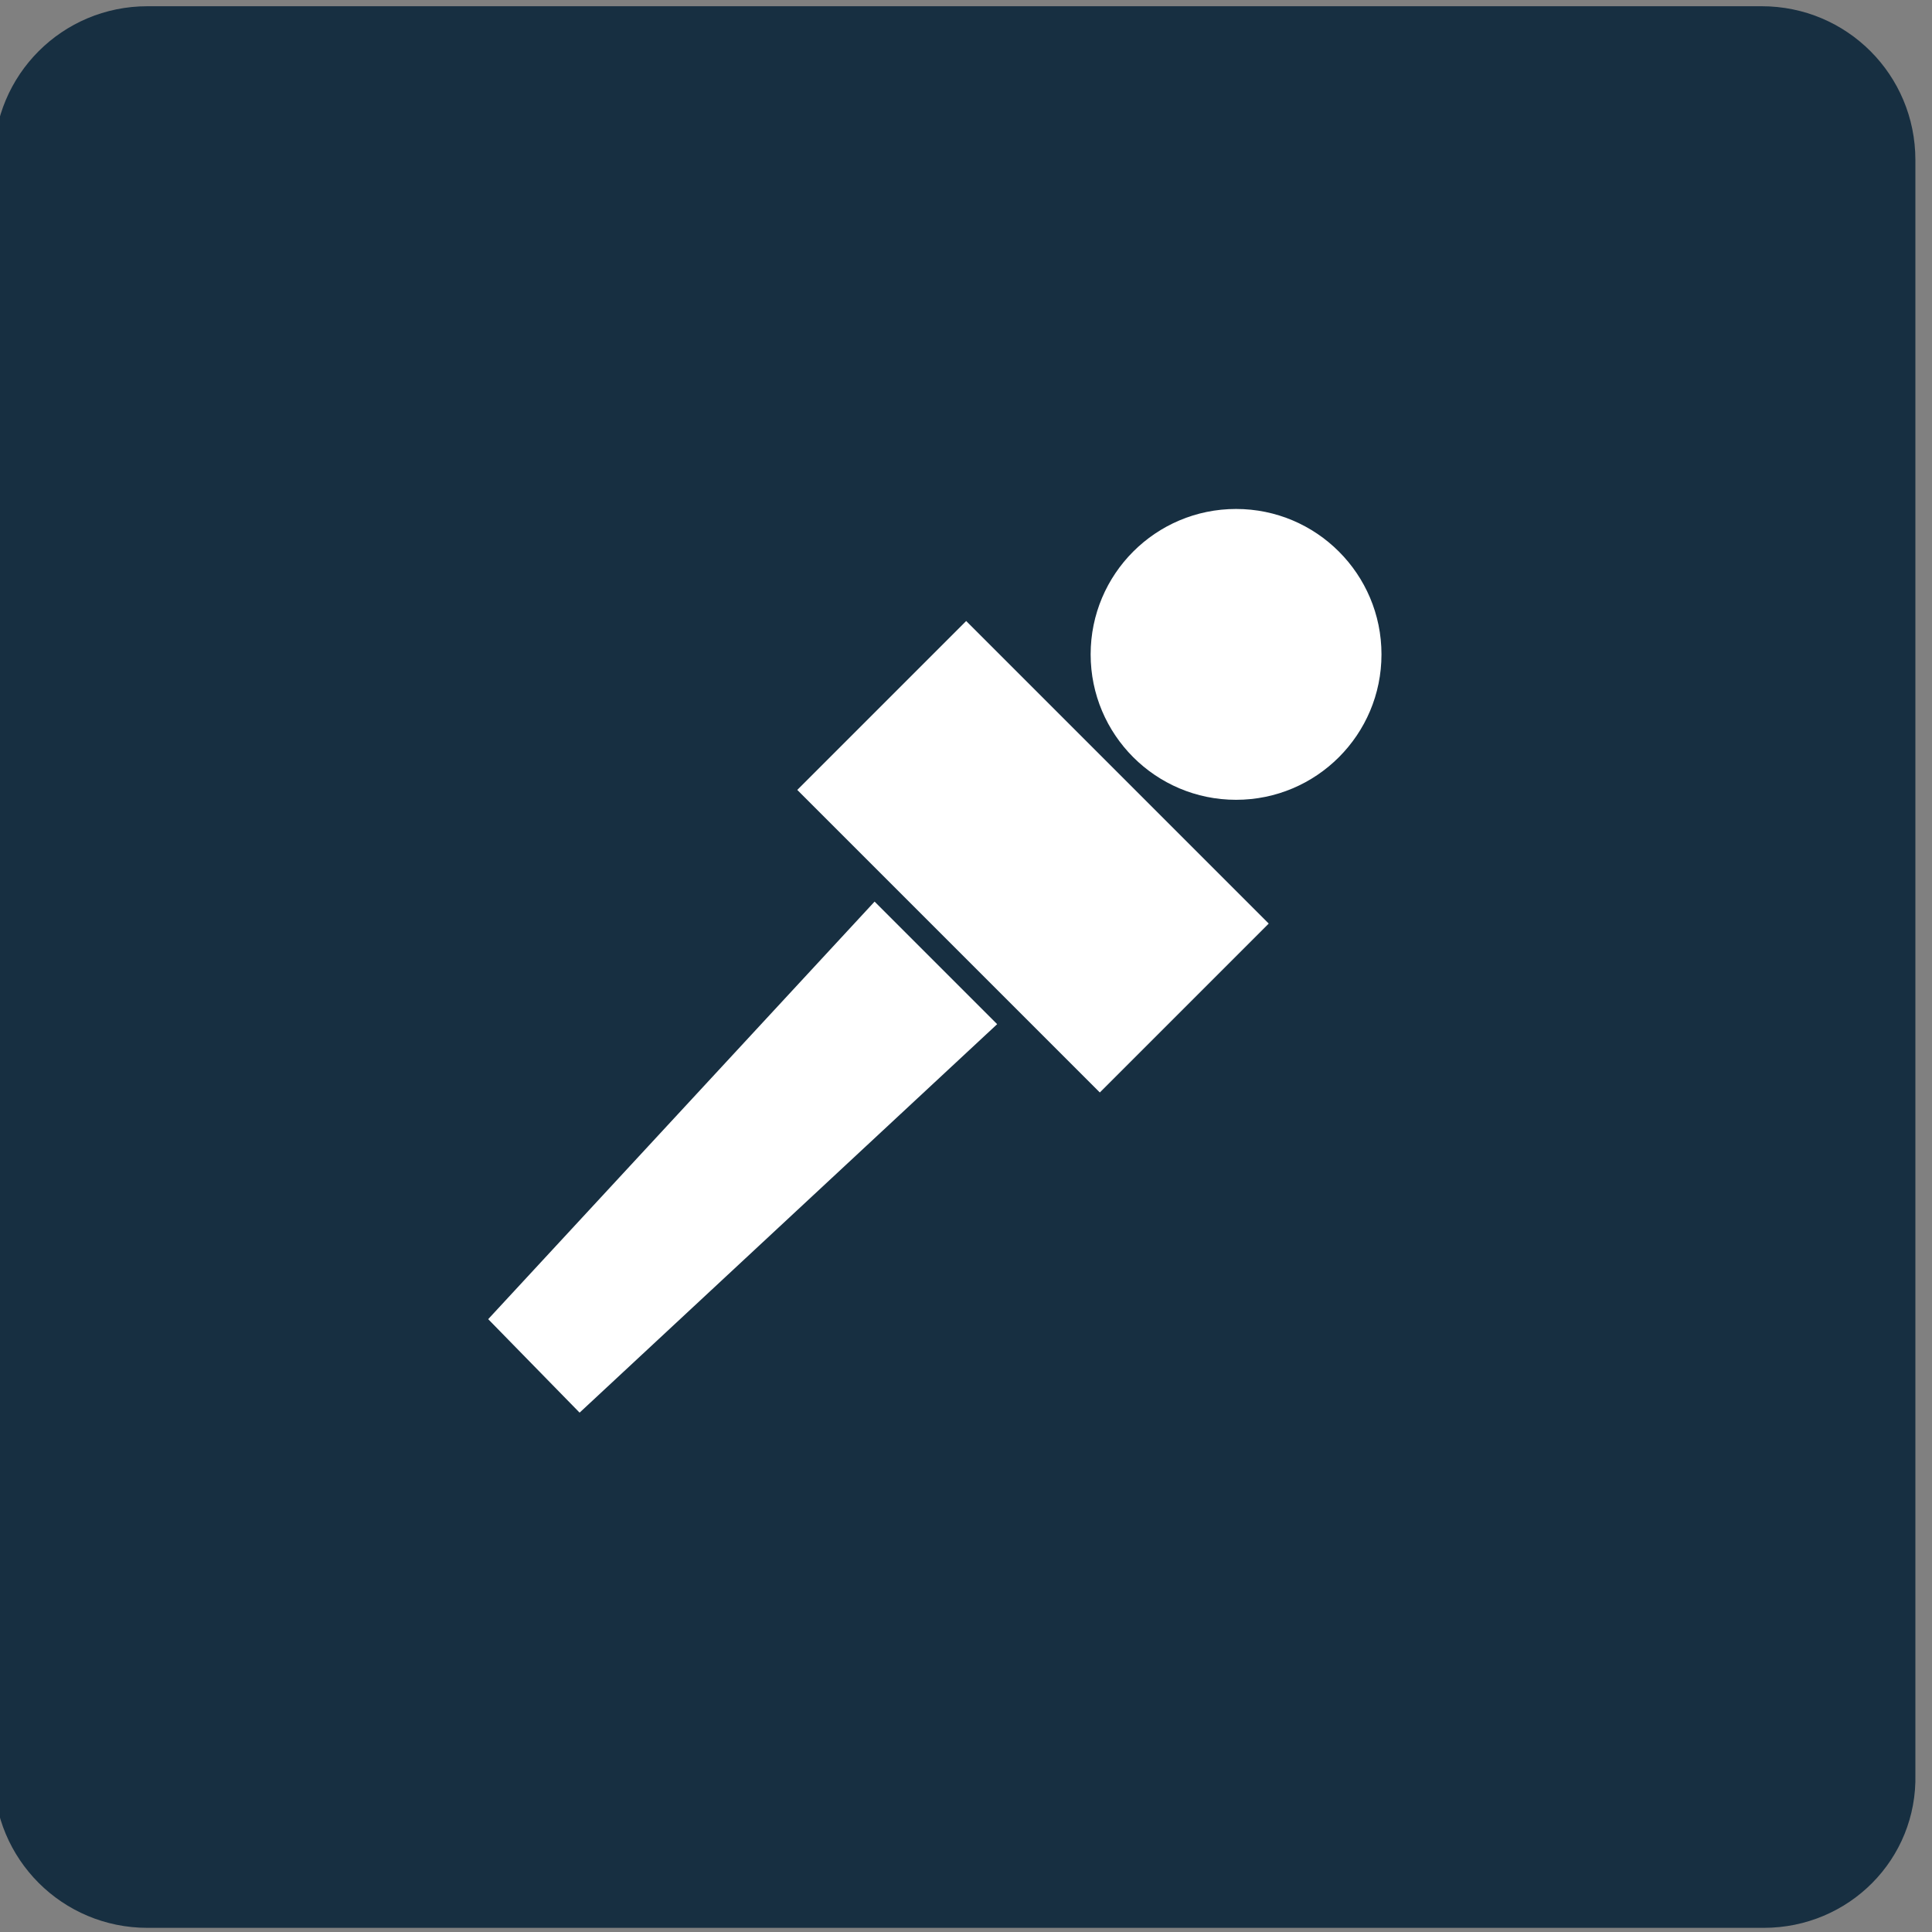 <?xml version="1.0" encoding="utf-8"?>
<!-- Generator: Adobe Illustrator 28.1.0, SVG Export Plug-In . SVG Version: 6.00 Build 0)  -->
<svg version="1.1" id="レイヤー_1" xmlns="http://www.w3.org/2000/svg" xmlns:xlink="http://www.w3.org/1999/xlink" x="0px"
	 y="0px" viewBox="0 0 93 93" style="enable-background:new 0 0 93 93;" xml:space="preserve">
<rect x="0" y="0" width="93" height="93" fill="#808080" stroke="none"/>
<style type="text/css">
	.st0{fill:#172F41;}
	.st1{fill:#FFFFFF;}
</style>
<path class="st0" d="M84.9,92.8H7.1c-4.1,0-7.4-3.3-7.4-7.4V7.7c0-4.1,3.3-7.4,7.4-7.4h77.7c4.1,0,7.4,3.3,7.4,7.4v77.7
	C92.3,89.5,89,92.8,84.9,92.8z"/>
<g>
	<circle class="st1" cx="59.5" cy="31.5" r="7"/>
	
		<rect x="39.4" y="35.5" transform="matrix(0.707 0.707 -0.707 0.707 43.751 -23.061)" class="st1" width="20.6" height="11.5"/>
	<polygon class="st1" points="27.9,68 23.5,63.5 42.1,43.4 48,49.3 	"/>
</g>
</svg>

